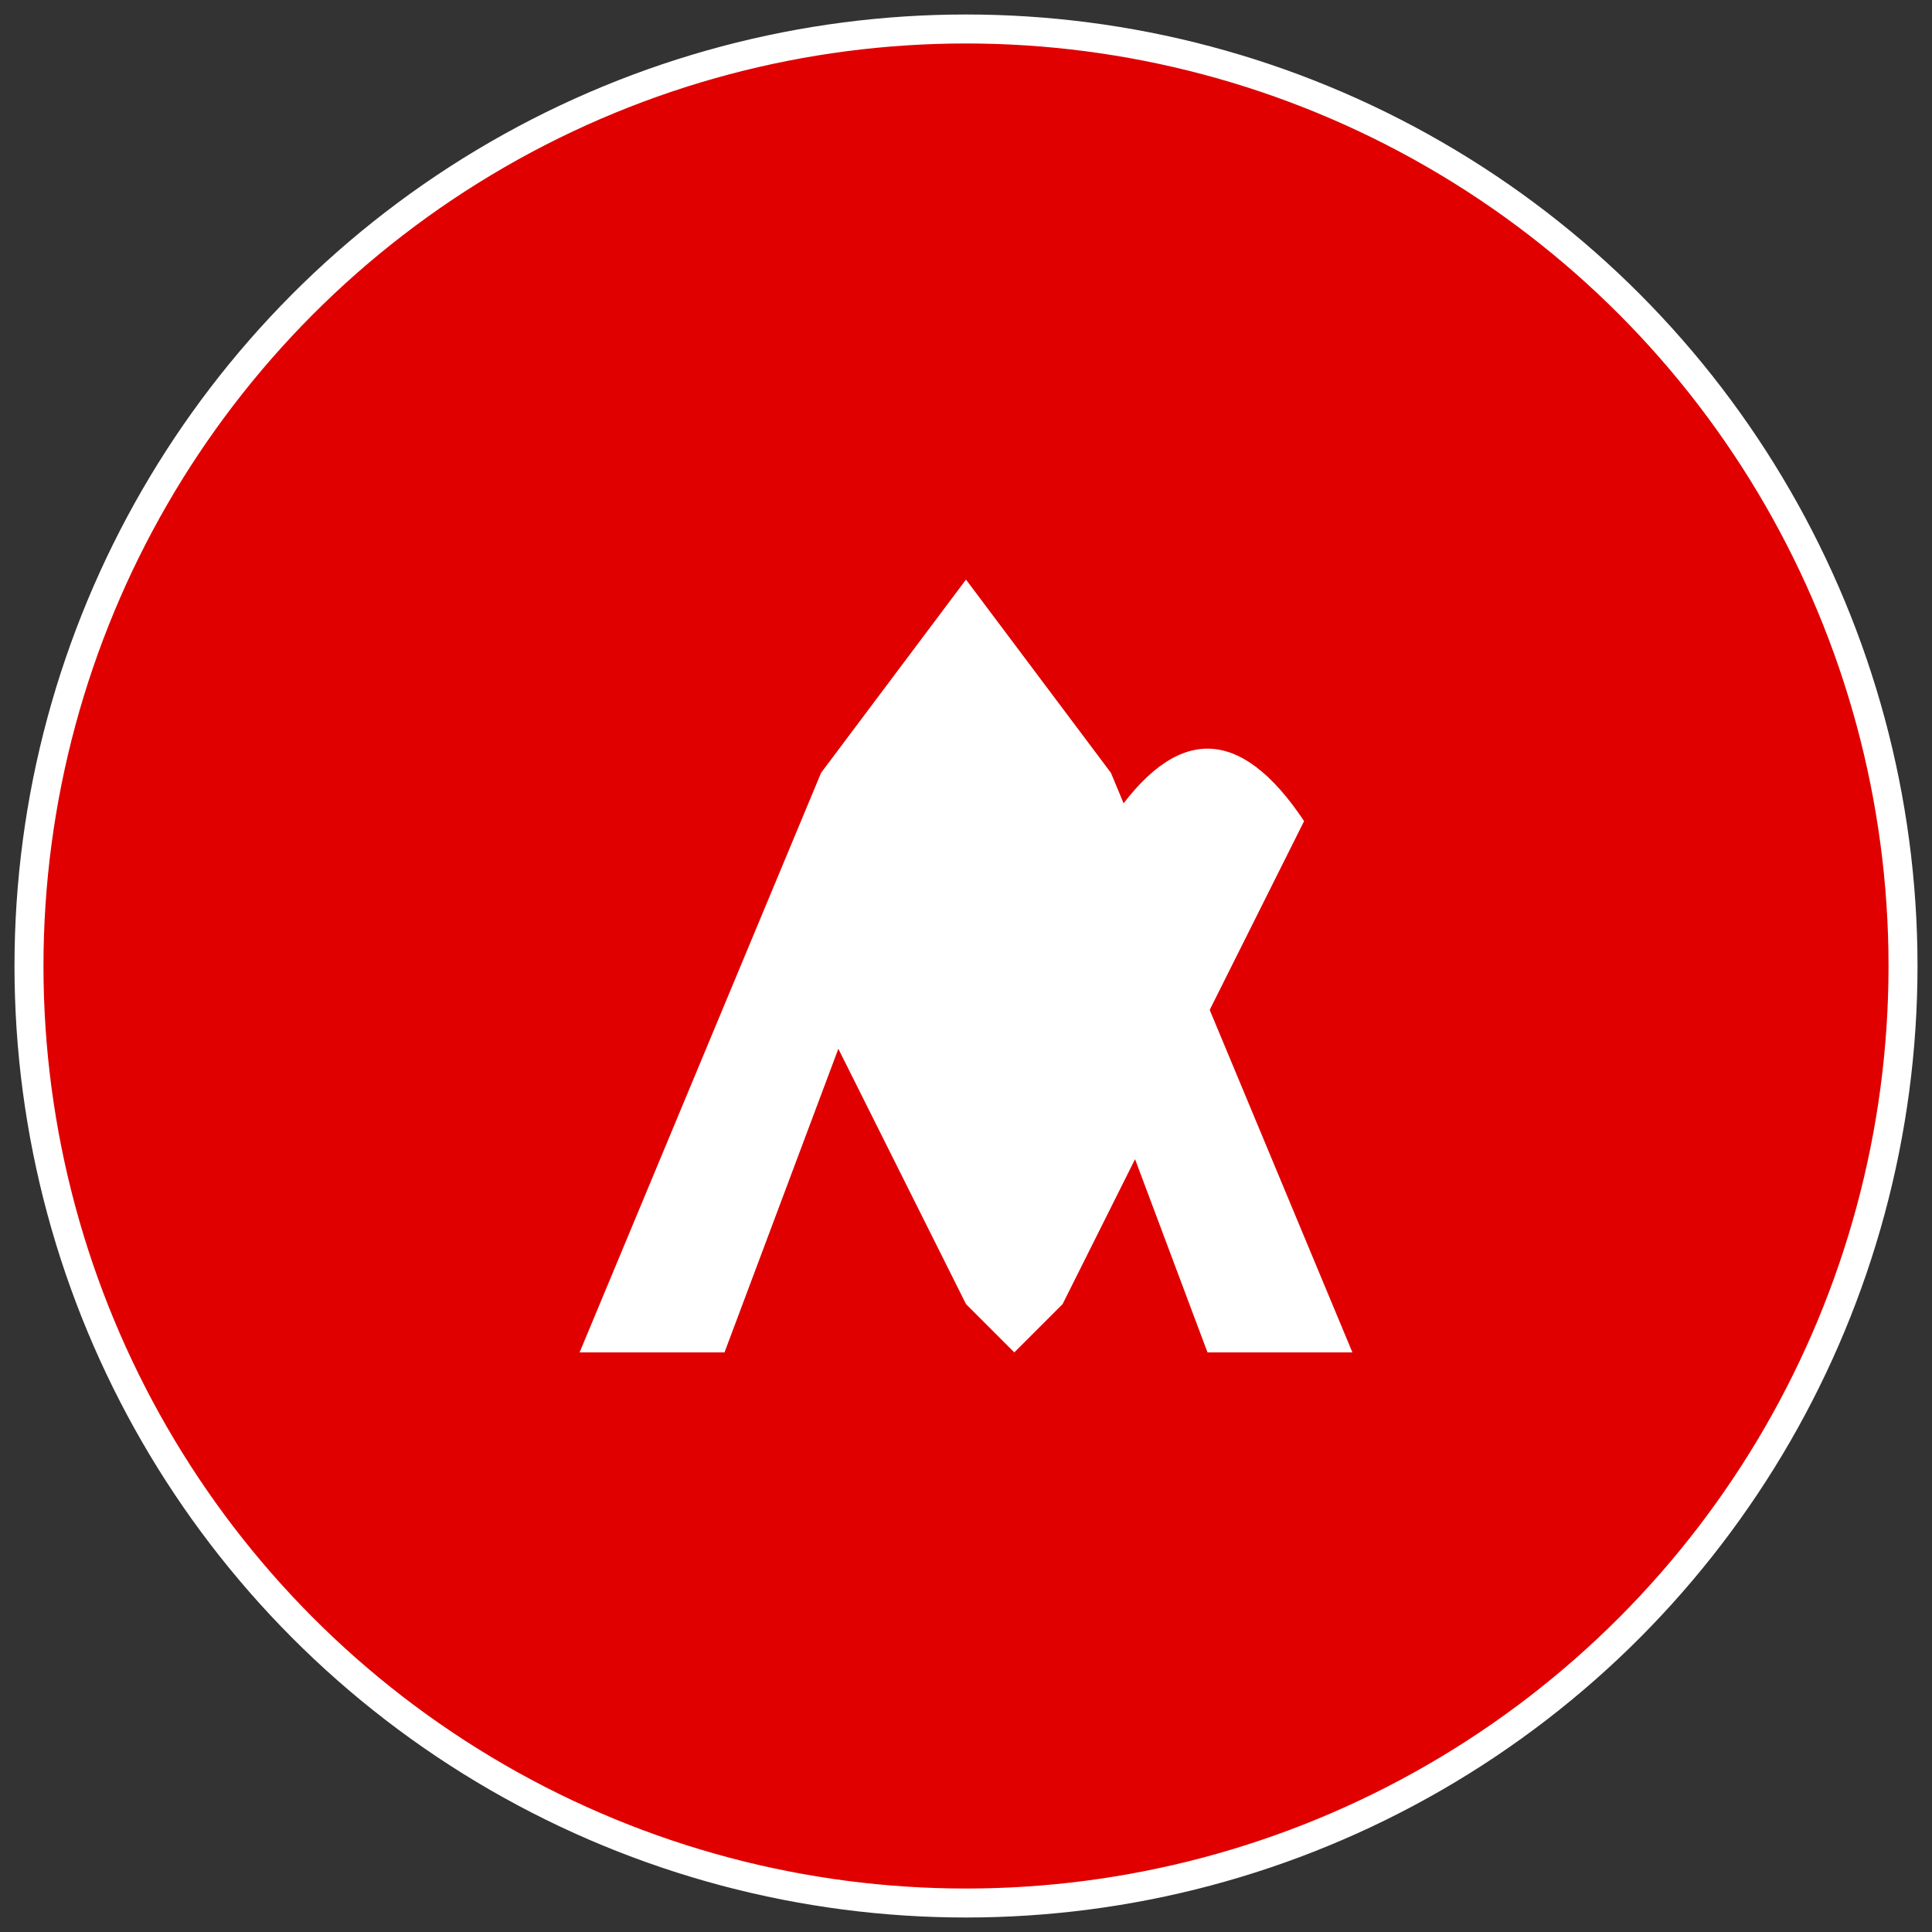 <svg width="200" height="200" viewBox="0 0 200 200" xmlns="http://www.w3.org/2000/svg">
  <rect x="0" y="0" width="200" height="200" fill="#333333" stroke="none"/>
  <defs>
    <style>
      .logo-red { fill: #E00000; }
      .logo-white { fill: #FFFFFF; }
      .logo-border { stroke: #FFFFFF; stroke-width: 3; fill: none; }
    </style>
  </defs>
  
  <!-- Background circle -->
  <circle cx="100" cy="100" r="97" class="logo-red" />
  
  <!-- White border -->
  <circle cx="100" cy="100" r="97" class="logo-border" />
  
  <!-- Main symbol - stylized 'A' or mountain peak -->
  <path d="M 60 140 
           L 85 80 
           L 100 60 
           L 115 80 
           L 140 140 
           L 125 140 
           L 110 100 
           L 90 100 
           L 75 140 Z" class="logo-white" />
  
  <!-- Dynamic swoosh/arc element -->
  <path d="M 115 85 
           Q 125 70 135 85 
           Q 130 95 125 105 
           L 120 115 
           L 115 125 
           L 110 135 
           L 105 140 
           L 100 135 
           L 95 125 
           L 90 115 
           L 85 105 
           L 80 95 
           L 85 85 
           Q 90 75 100 80 
           Q 110 75 115 85 Z" class="logo-white" />
</svg>
